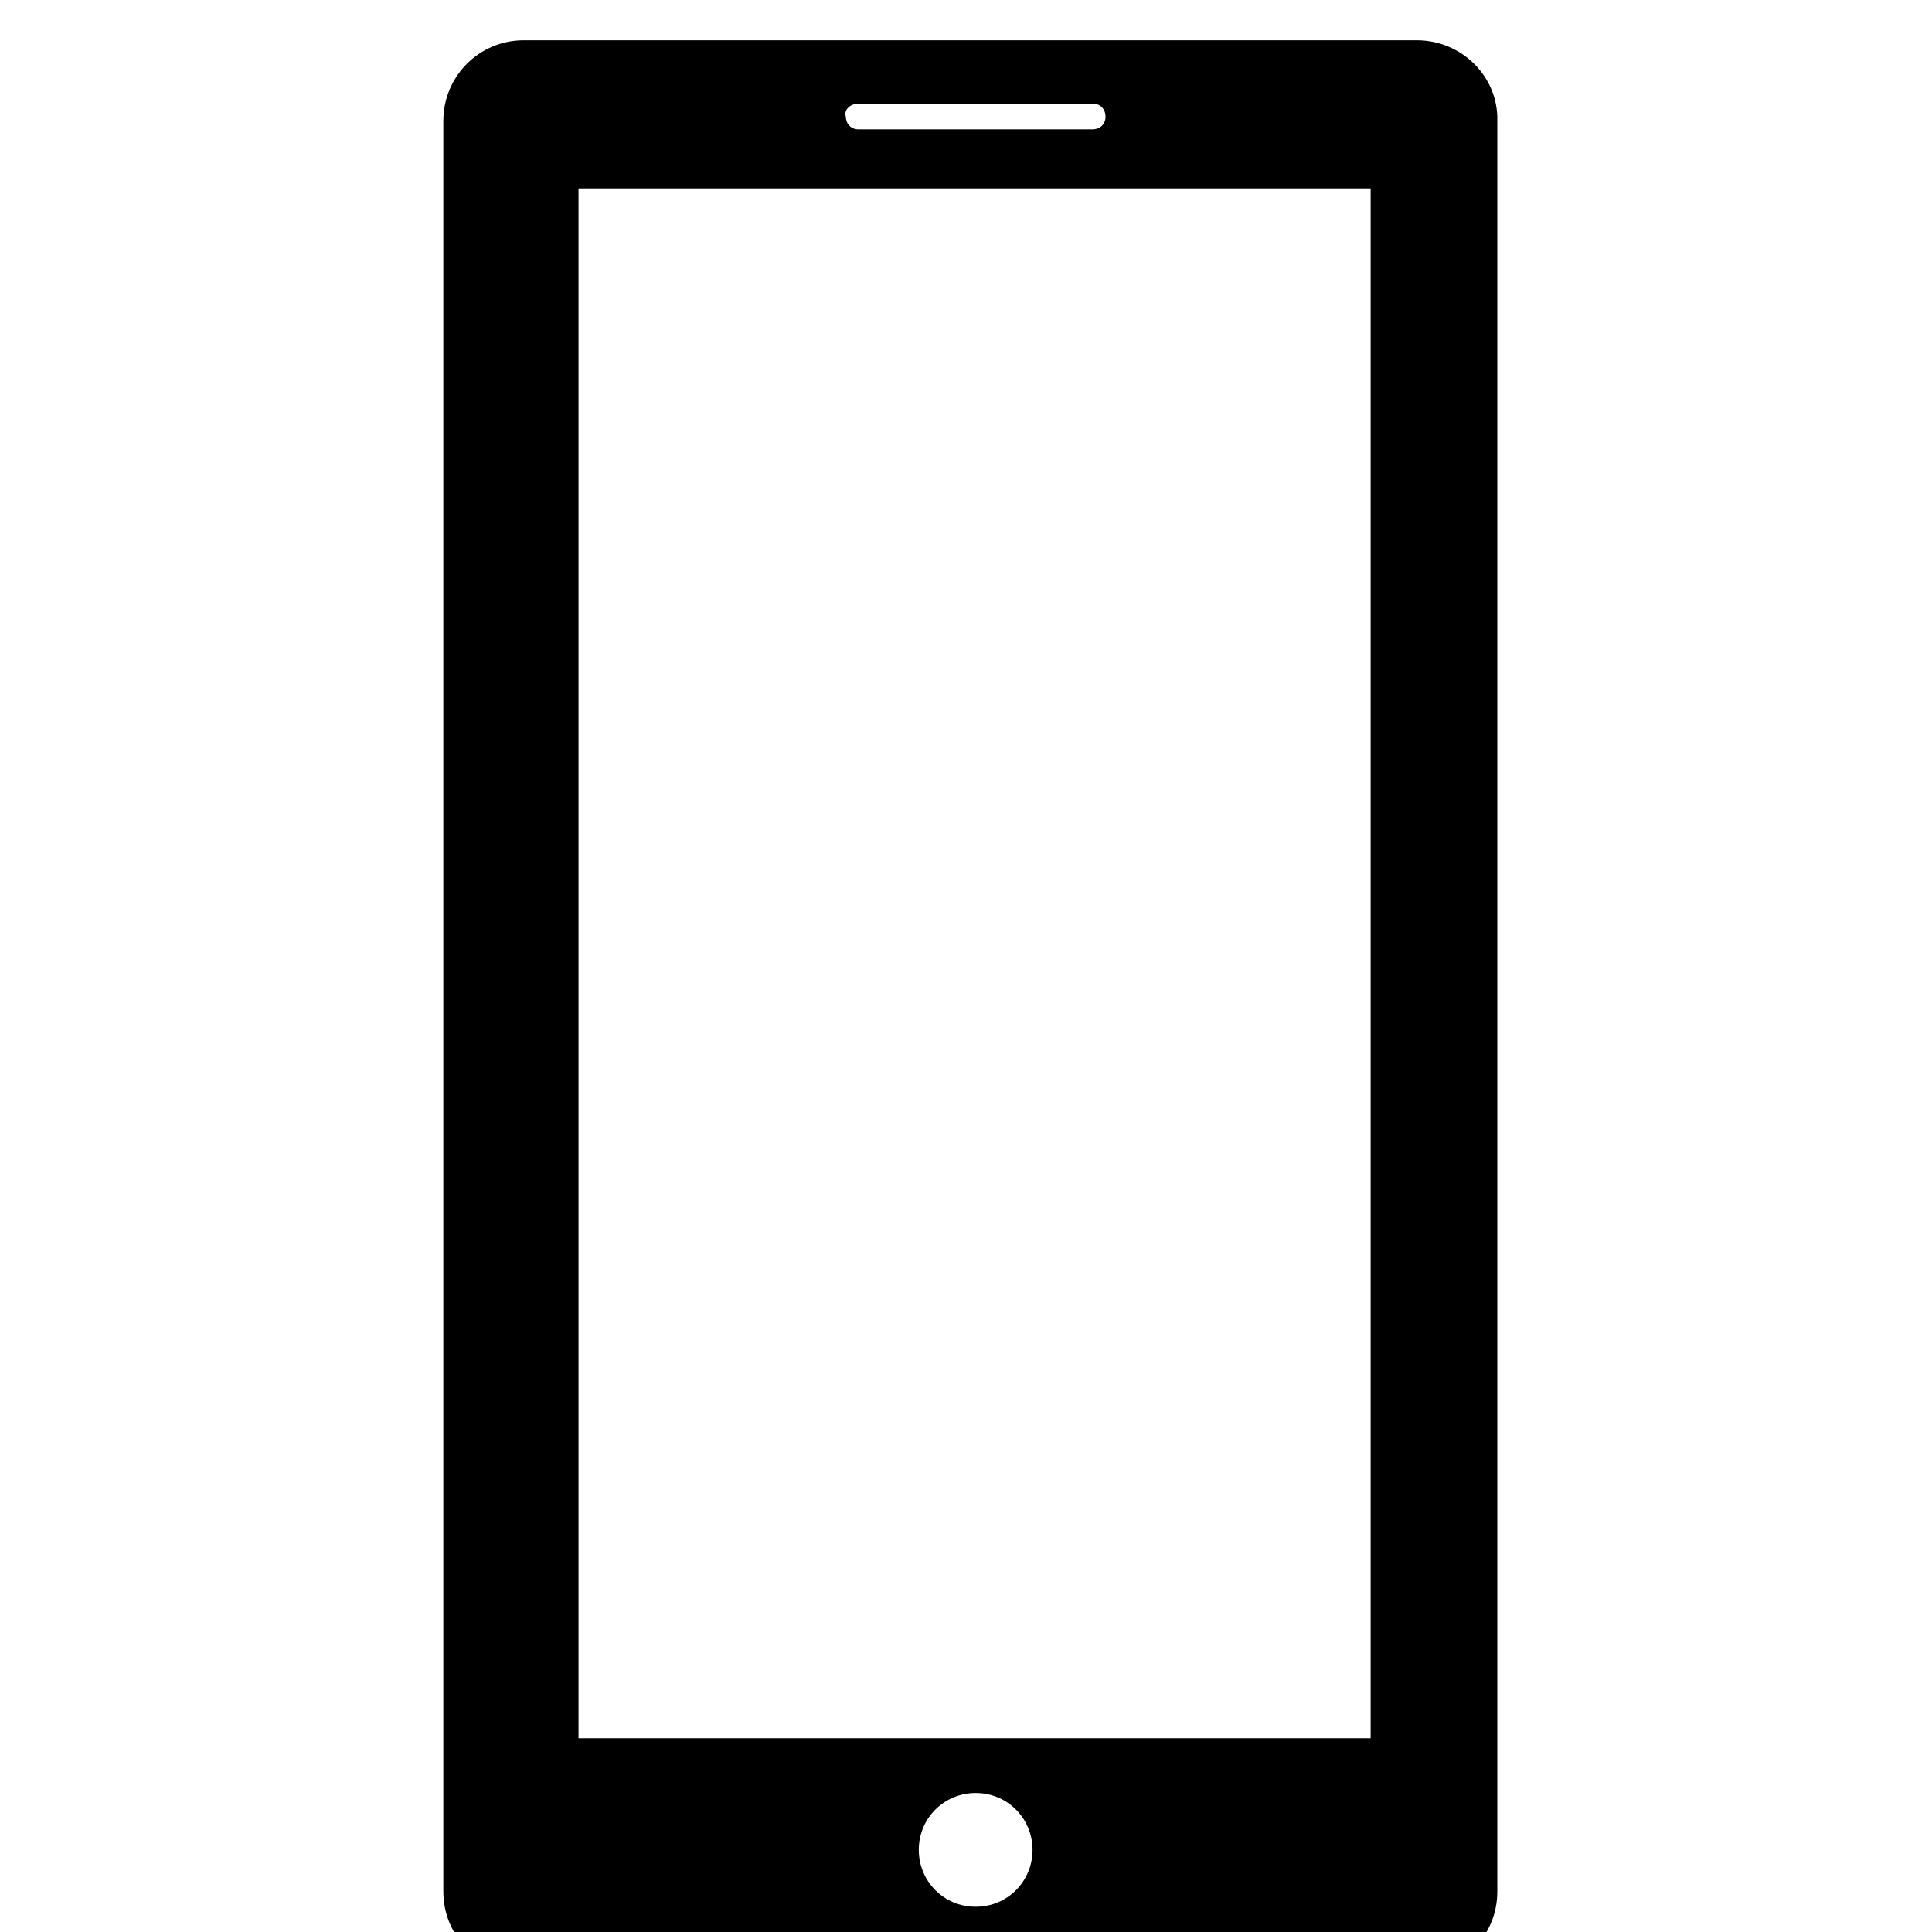 <?xml version="1.0" encoding="utf-8"?>
<!-- Generated by IcoMoon.io -->
<!DOCTYPE svg PUBLIC "-//W3C//DTD SVG 1.1//EN" "http://www.w3.org/Graphics/SVG/1.1/DTD/svg11.dtd">
<svg version="1.1" xmlns="http://www.w3.org/2000/svg" xmlns:xlink="http://www.w3.org/1999/xlink" width="32" height="32" viewBox="0 0 32 32">
<path d="M23.467 0.667h-14.791c-0.747 0-1.333 0.604-1.333 1.333v29.333c0 0.747 0.604 1.333 1.333 1.333h14.791c0.747 0 1.333-0.604 1.333-1.333v-29.333c0.018-0.729-0.587-1.333-1.333-1.333zM14.222 1.716h3.876c0.142 0 0.213 0.107 0.213 0.213 0 0.142-0.107 0.213-0.213 0.213h-3.876c-0.142 0-0.213-0.107-0.213-0.213-0.036-0.107 0.071-0.213 0.213-0.213zM16.16 31.582c-0.533 0-0.942-0.427-0.942-0.942 0-0.533 0.427-0.942 0.942-0.942 0.533 0 0.942 0.427 0.942 0.942s-0.409 0.942-0.942 0.942zM22.702 28.791h-13.12v-25.671h13.12v25.671z"></path>
</svg>
